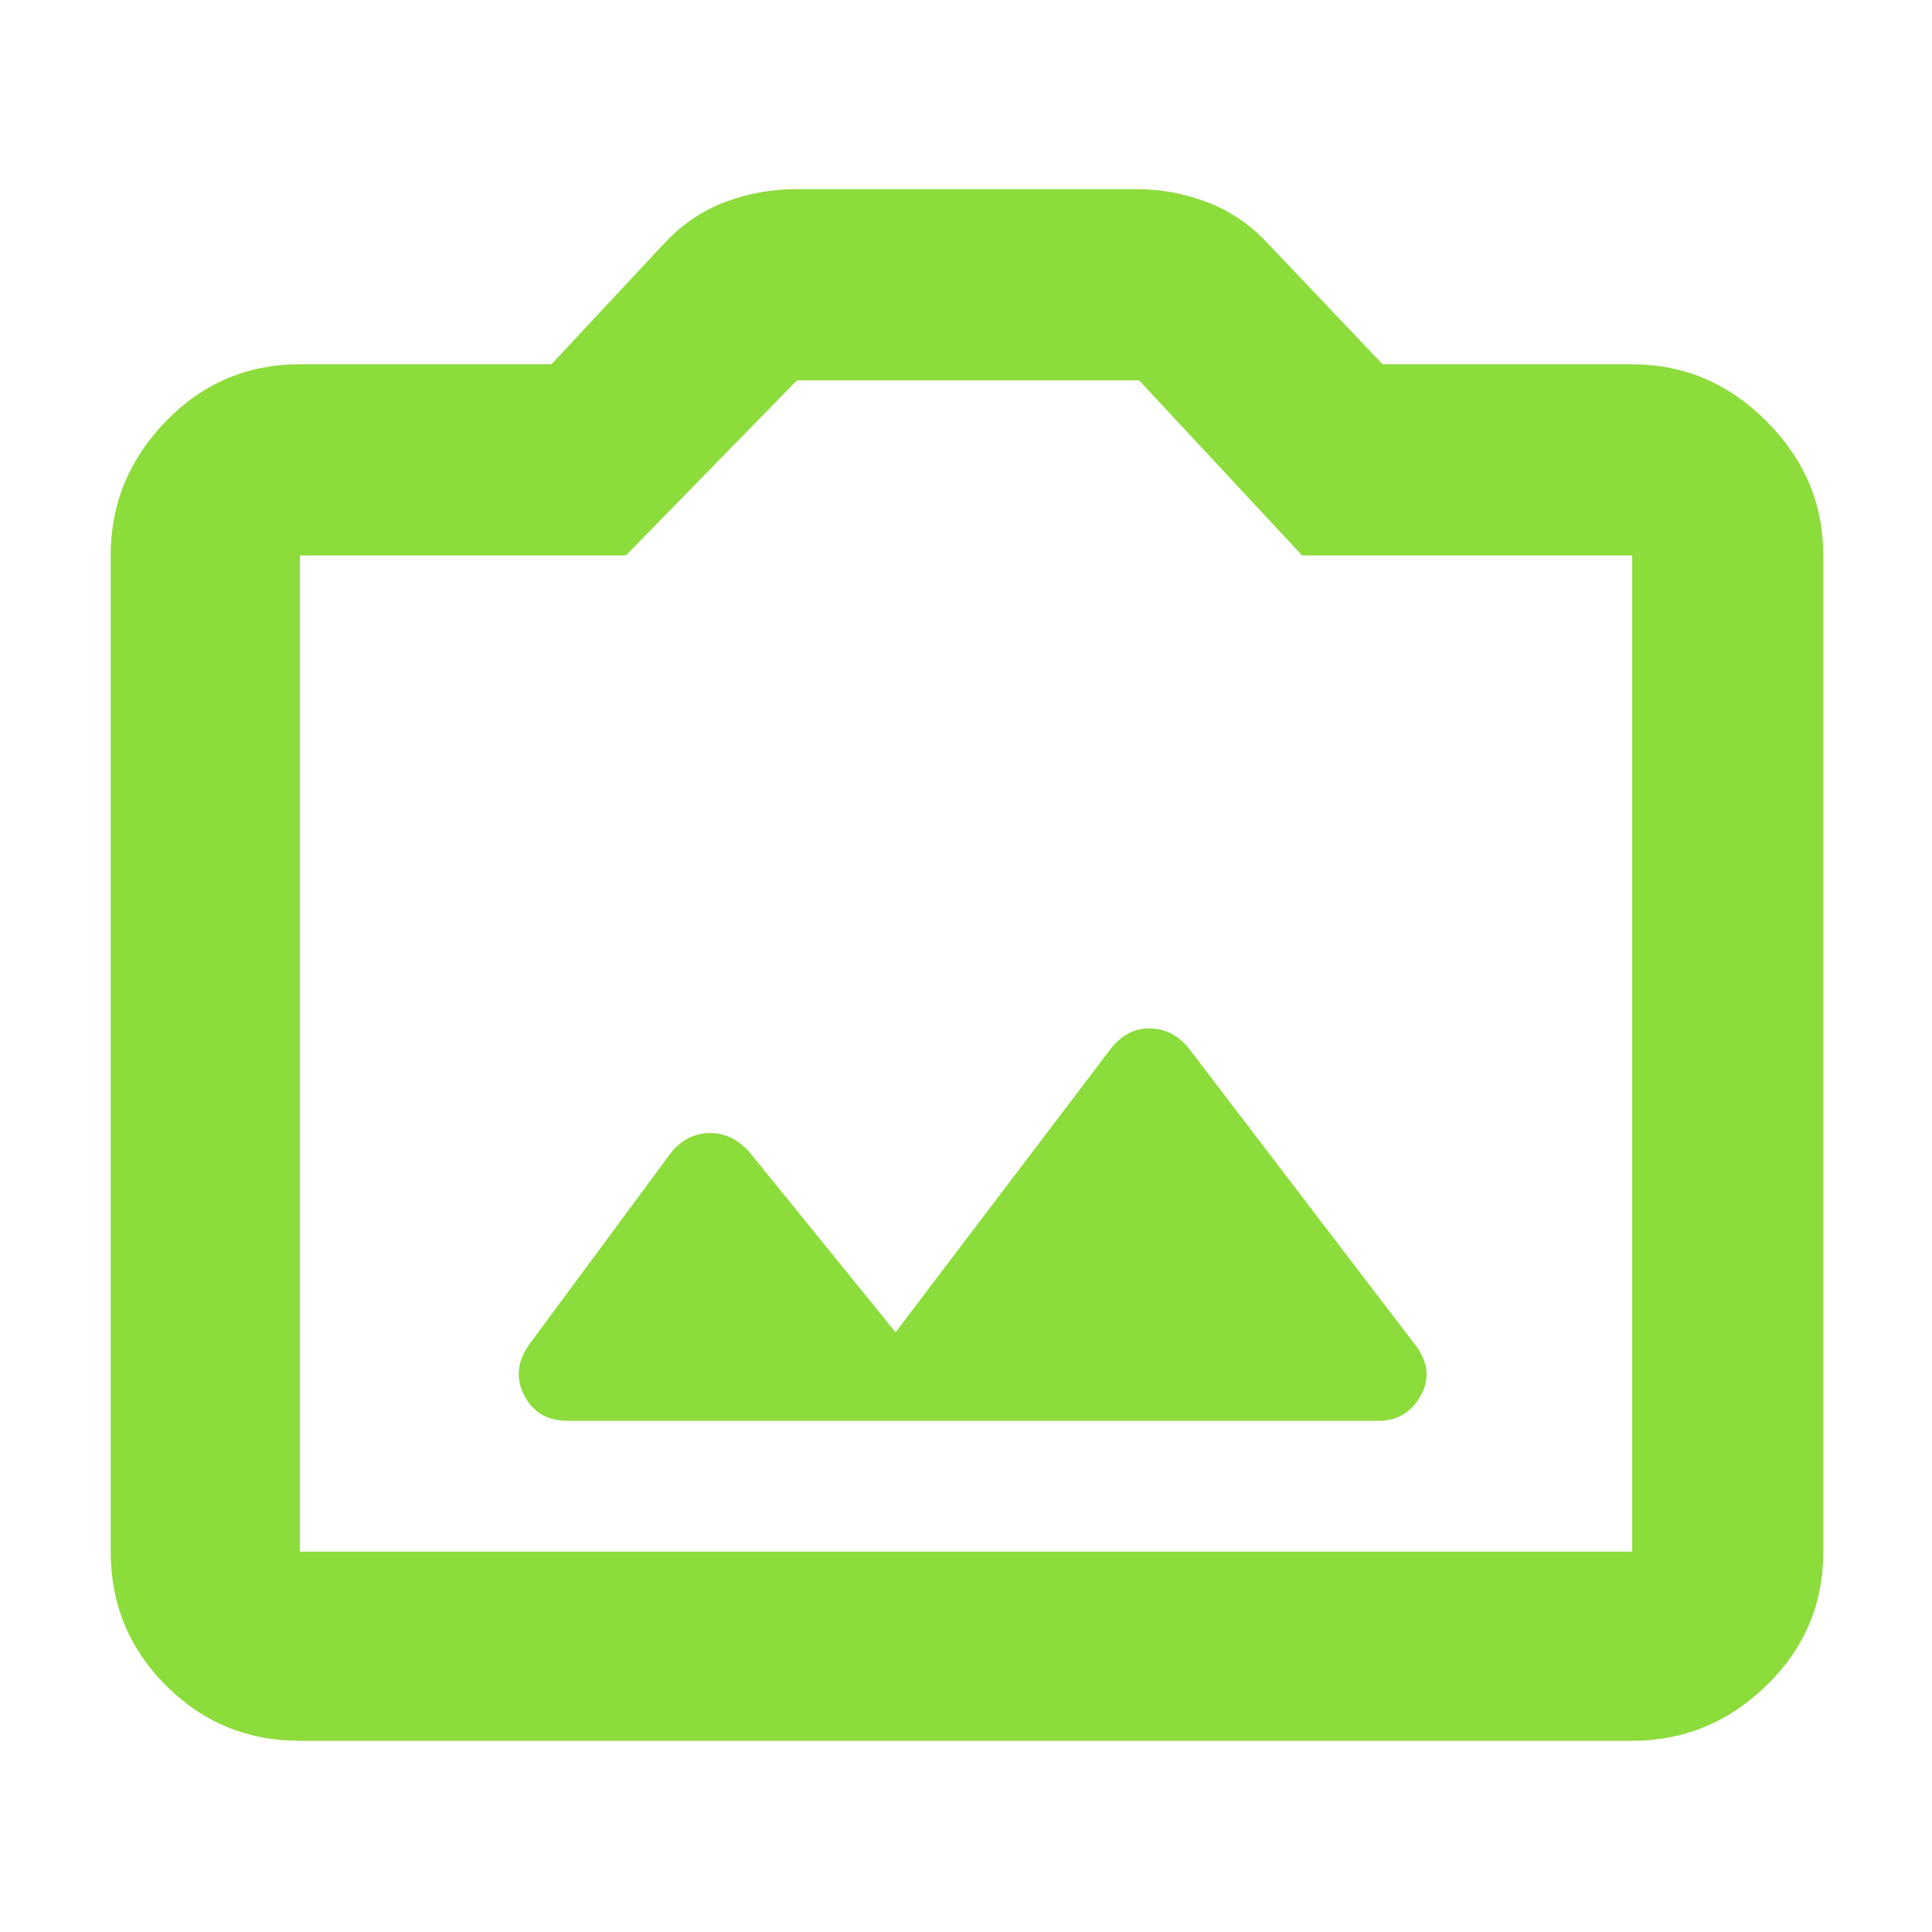 <svg xmlns="http://www.w3.org/2000/svg" height="48" viewBox="0 -960 960 960" width="48"><path fill="rgb(140, 220, 60)" d="M149-95q-39.05 0-66.53-27.47Q55-149.95 55-189v-495q0-38.46 27.47-66.73Q109.95-779 149-779h125l56-60q13-14 30-20.5t36-6.5h169q17.88 0 34.94 6.5T630-839l57 60h124q38.46 0 66.73 28.27Q906-722.46 906-684v495q0 39.05-28.27 66.53Q849.46-95 811-95H149Zm0-94h662v-495H647l-81-87H396l-85 87H149v495Zm331-248ZM282-254h403q14 0 21-12.63 7-12.62-3-25.37L590-440q-8-9-19-9t-19 10L445-298l-73-90q-8.31-9-19.15-9-10.85 0-18.85 9l-71 96q-9 12.75-2.5 25.37Q267-254 282-254Z"/></svg>